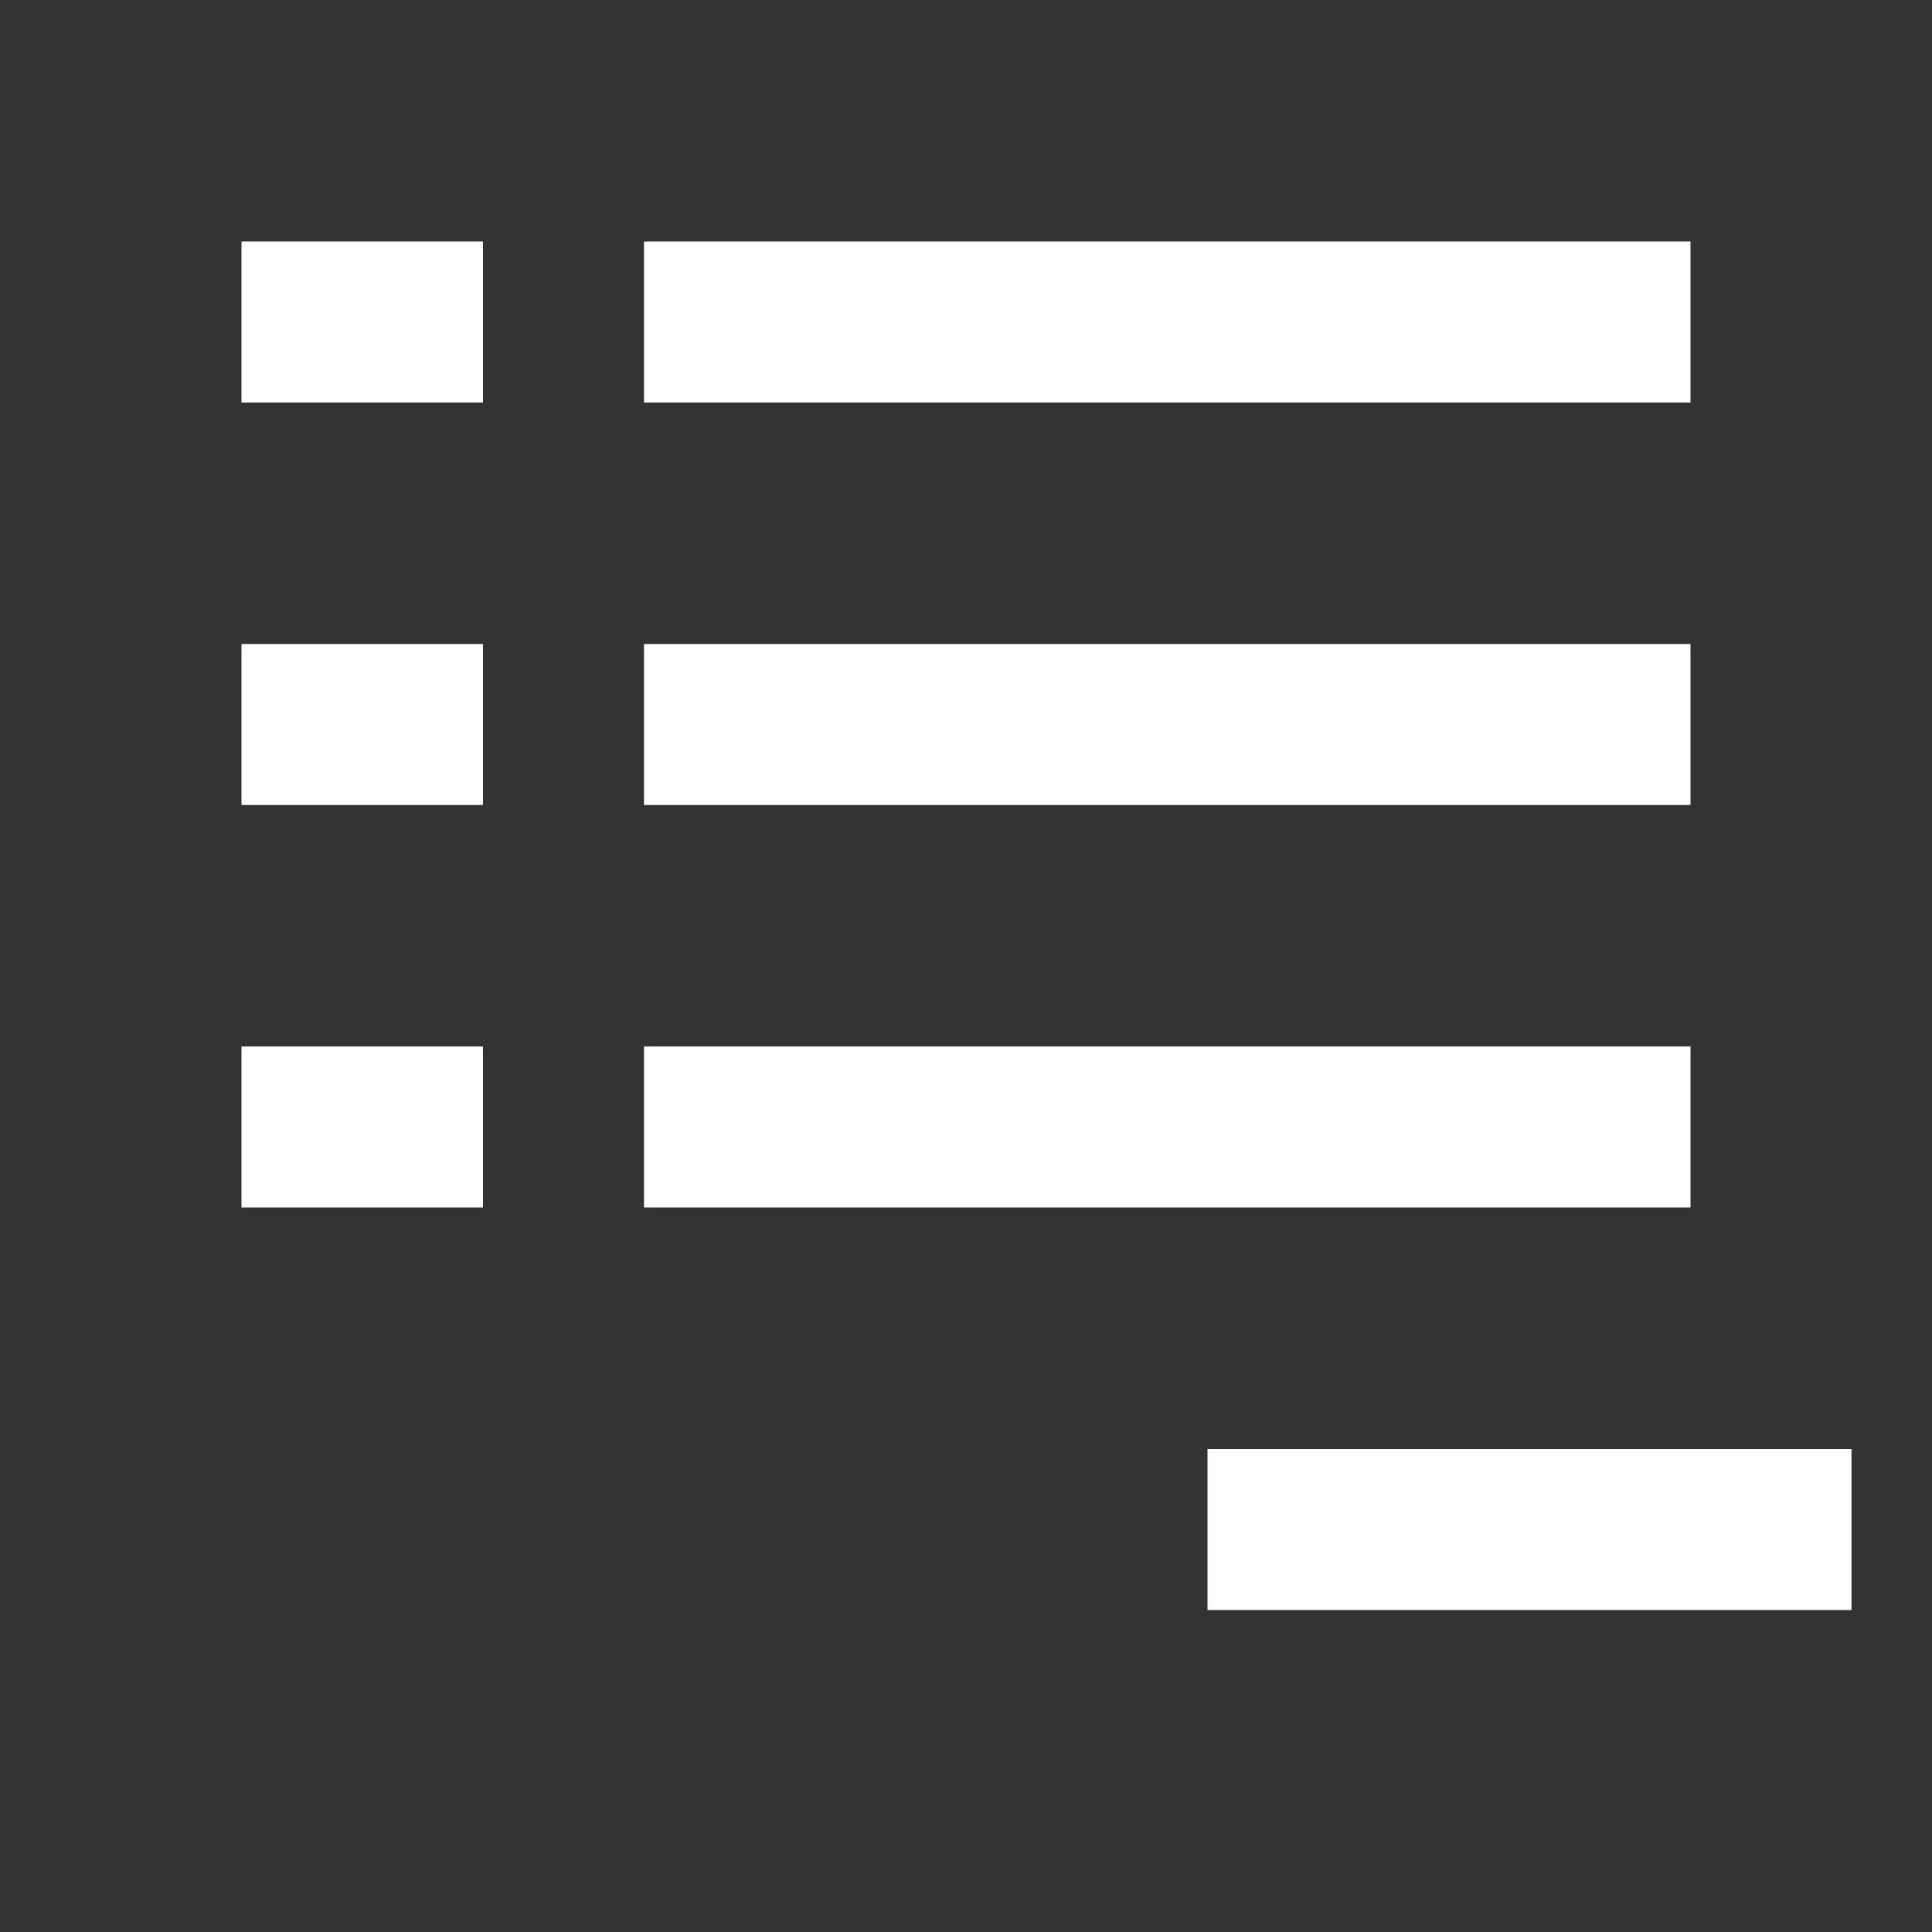 <svg width="512" height="512" viewBox="0 0 512 512" fill="none" xmlns="http://www.w3.org/2000/svg">
<rect x="0" y="0" width="512" height="512" fill="#333333" stroke="none"/>
<path fill-rule="evenodd" clip-rule="evenodd" d="M64 64H128V106.667H64V64ZM64 170.667H128V213.333H64V170.667ZM128 277.333H64V320H128V277.333ZM170.667 64H448V106.667H170.667V64ZM448 170.667H170.667V213.333H448V170.667ZM170.667 277.333H448V320H170.667V277.333ZM490.667 384H320V426.667H490.667V384Z" fill="white"/>
</svg>
